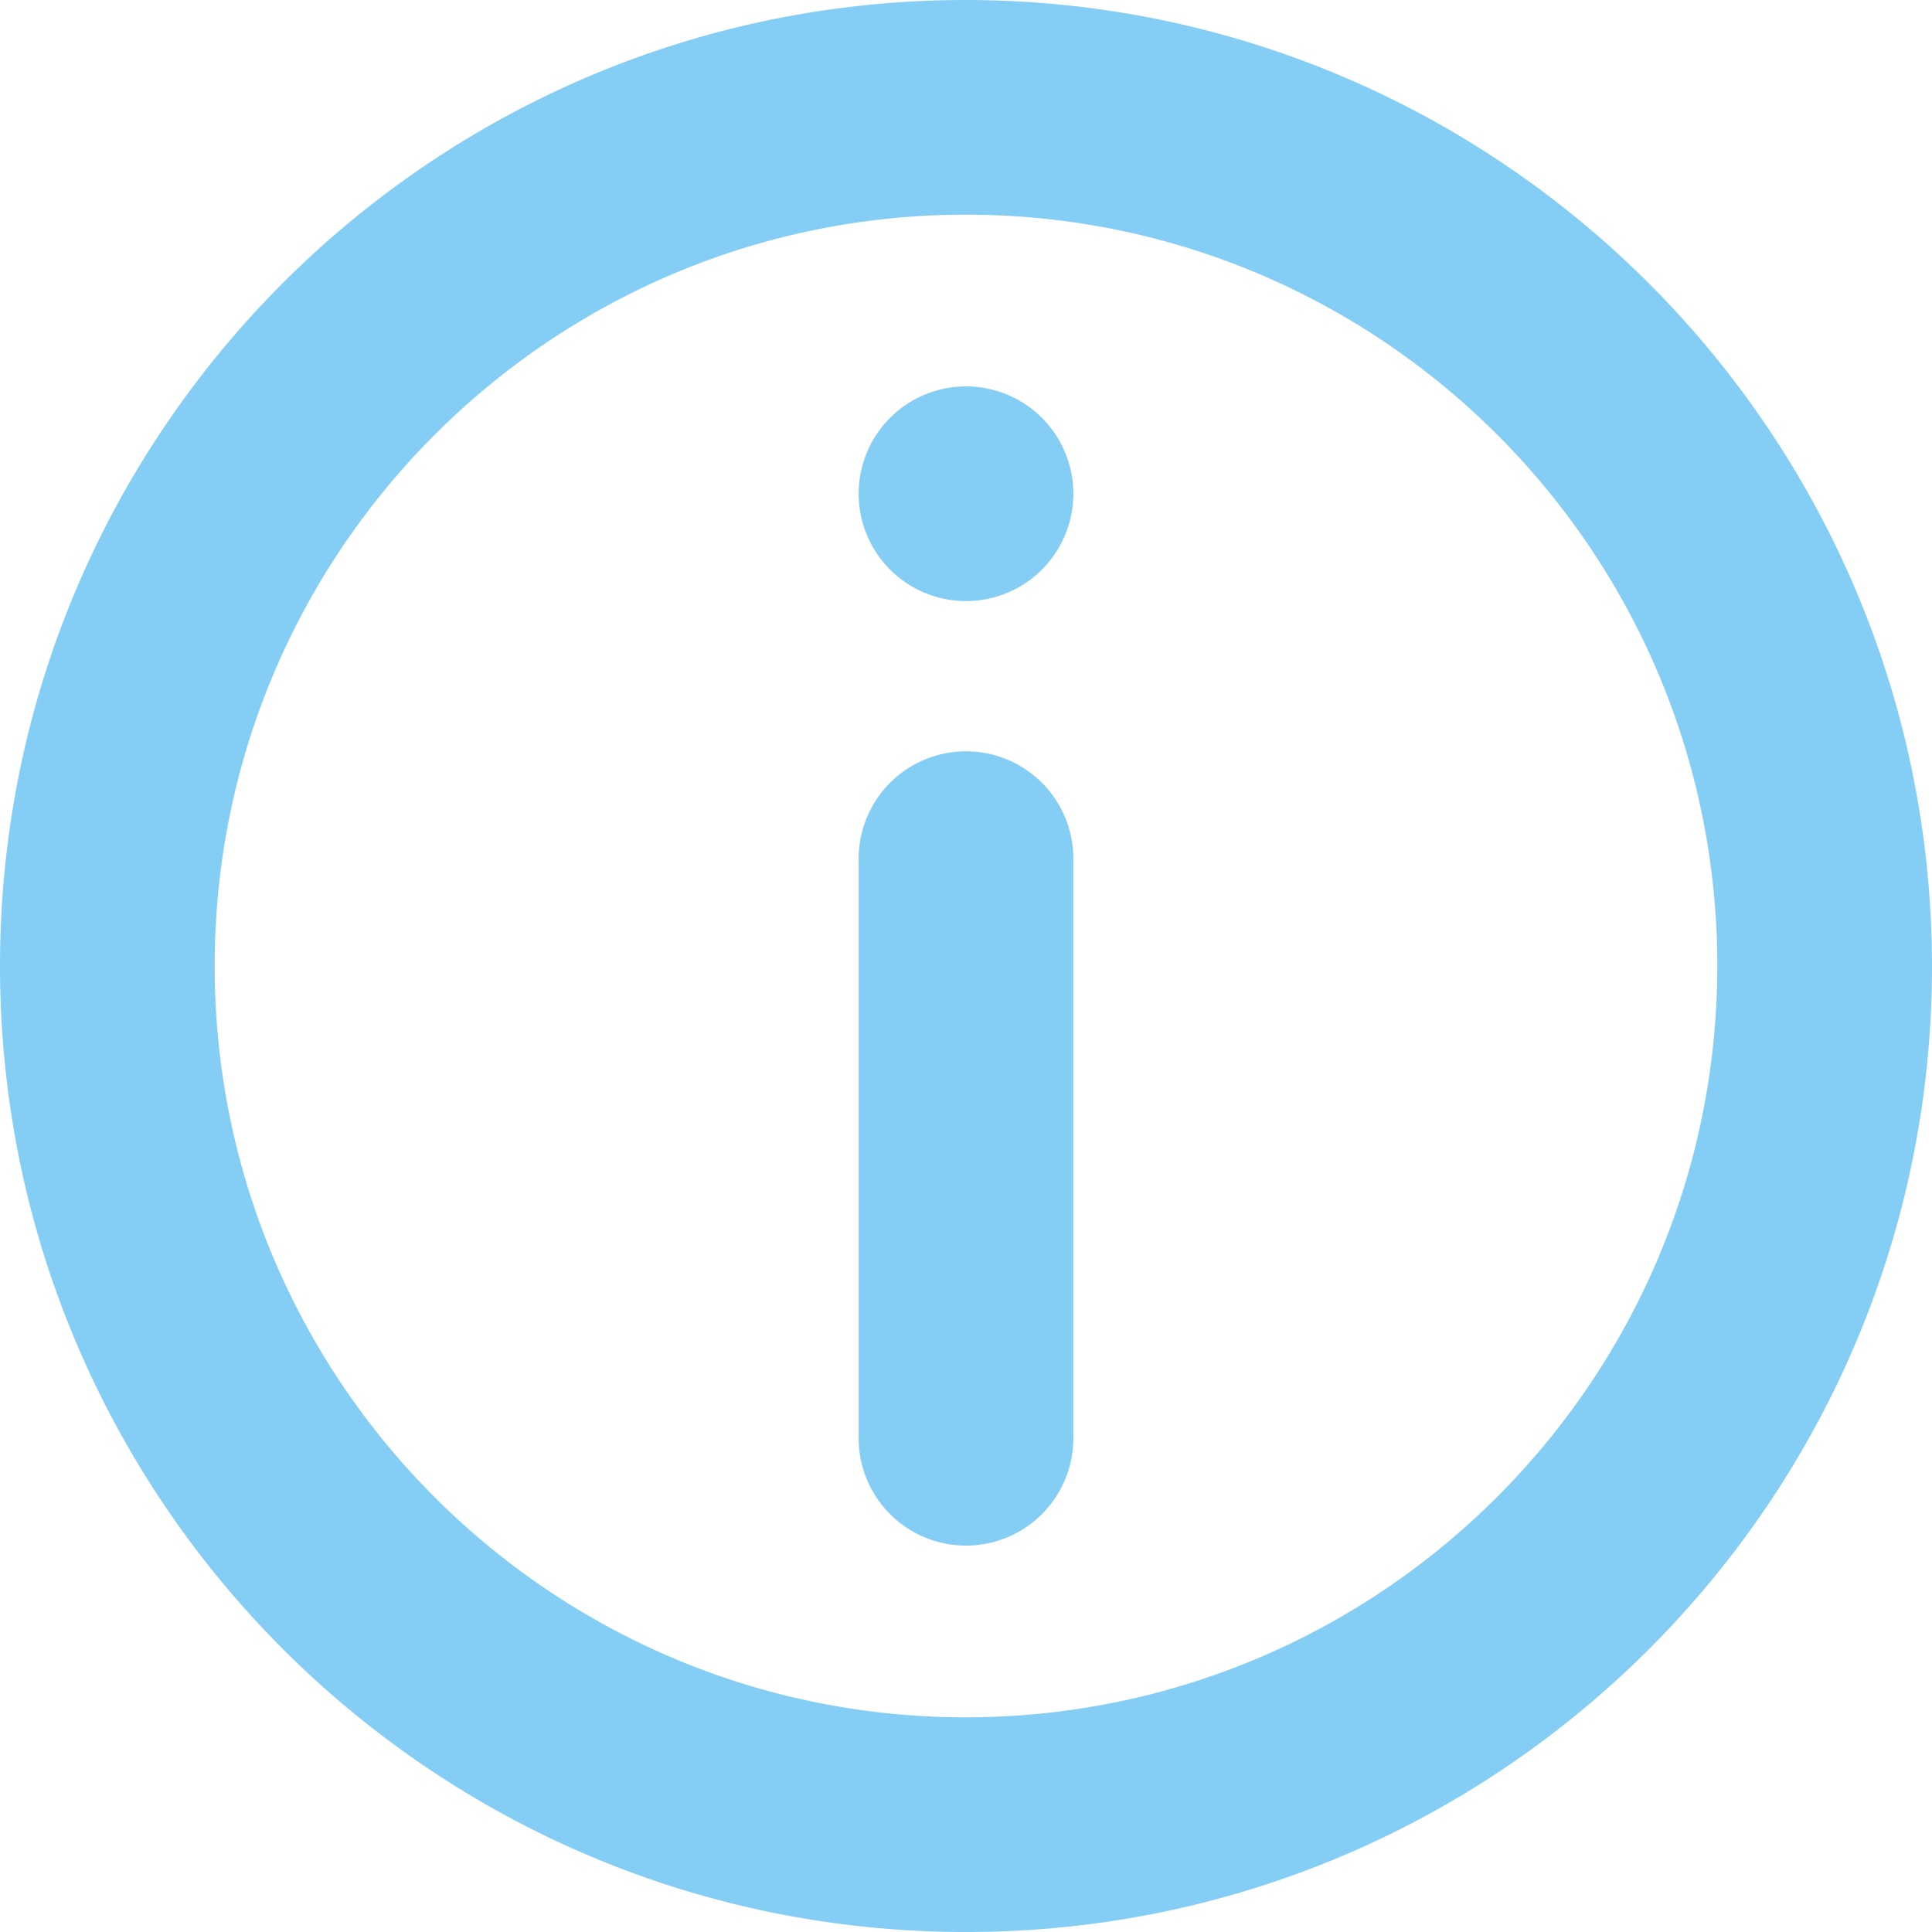 <svg xmlns="http://www.w3.org/2000/svg" viewBox="0 0 54 54" class="w-auto h-full">
    <path fill="#84CDF5" fill-rule="nonzero"
        d="M27 0C12.088 0 0 12.088 0 27s12.088 27 27 27 27-12.088 27-27C53.983 12.095 41.905.017 27 0zm0 48C15.402 48 6 38.598 6 27S15.402 6 27 6s21 9.402 21 21c-.013 11.593-9.407 20.987-21 21zm3-24v16.2a3 3 0 01-6 0V24a3 3 0 016 0zm0-10.2a3 3 0 11-6 0 3 3 0 016 0z" />
</svg>
